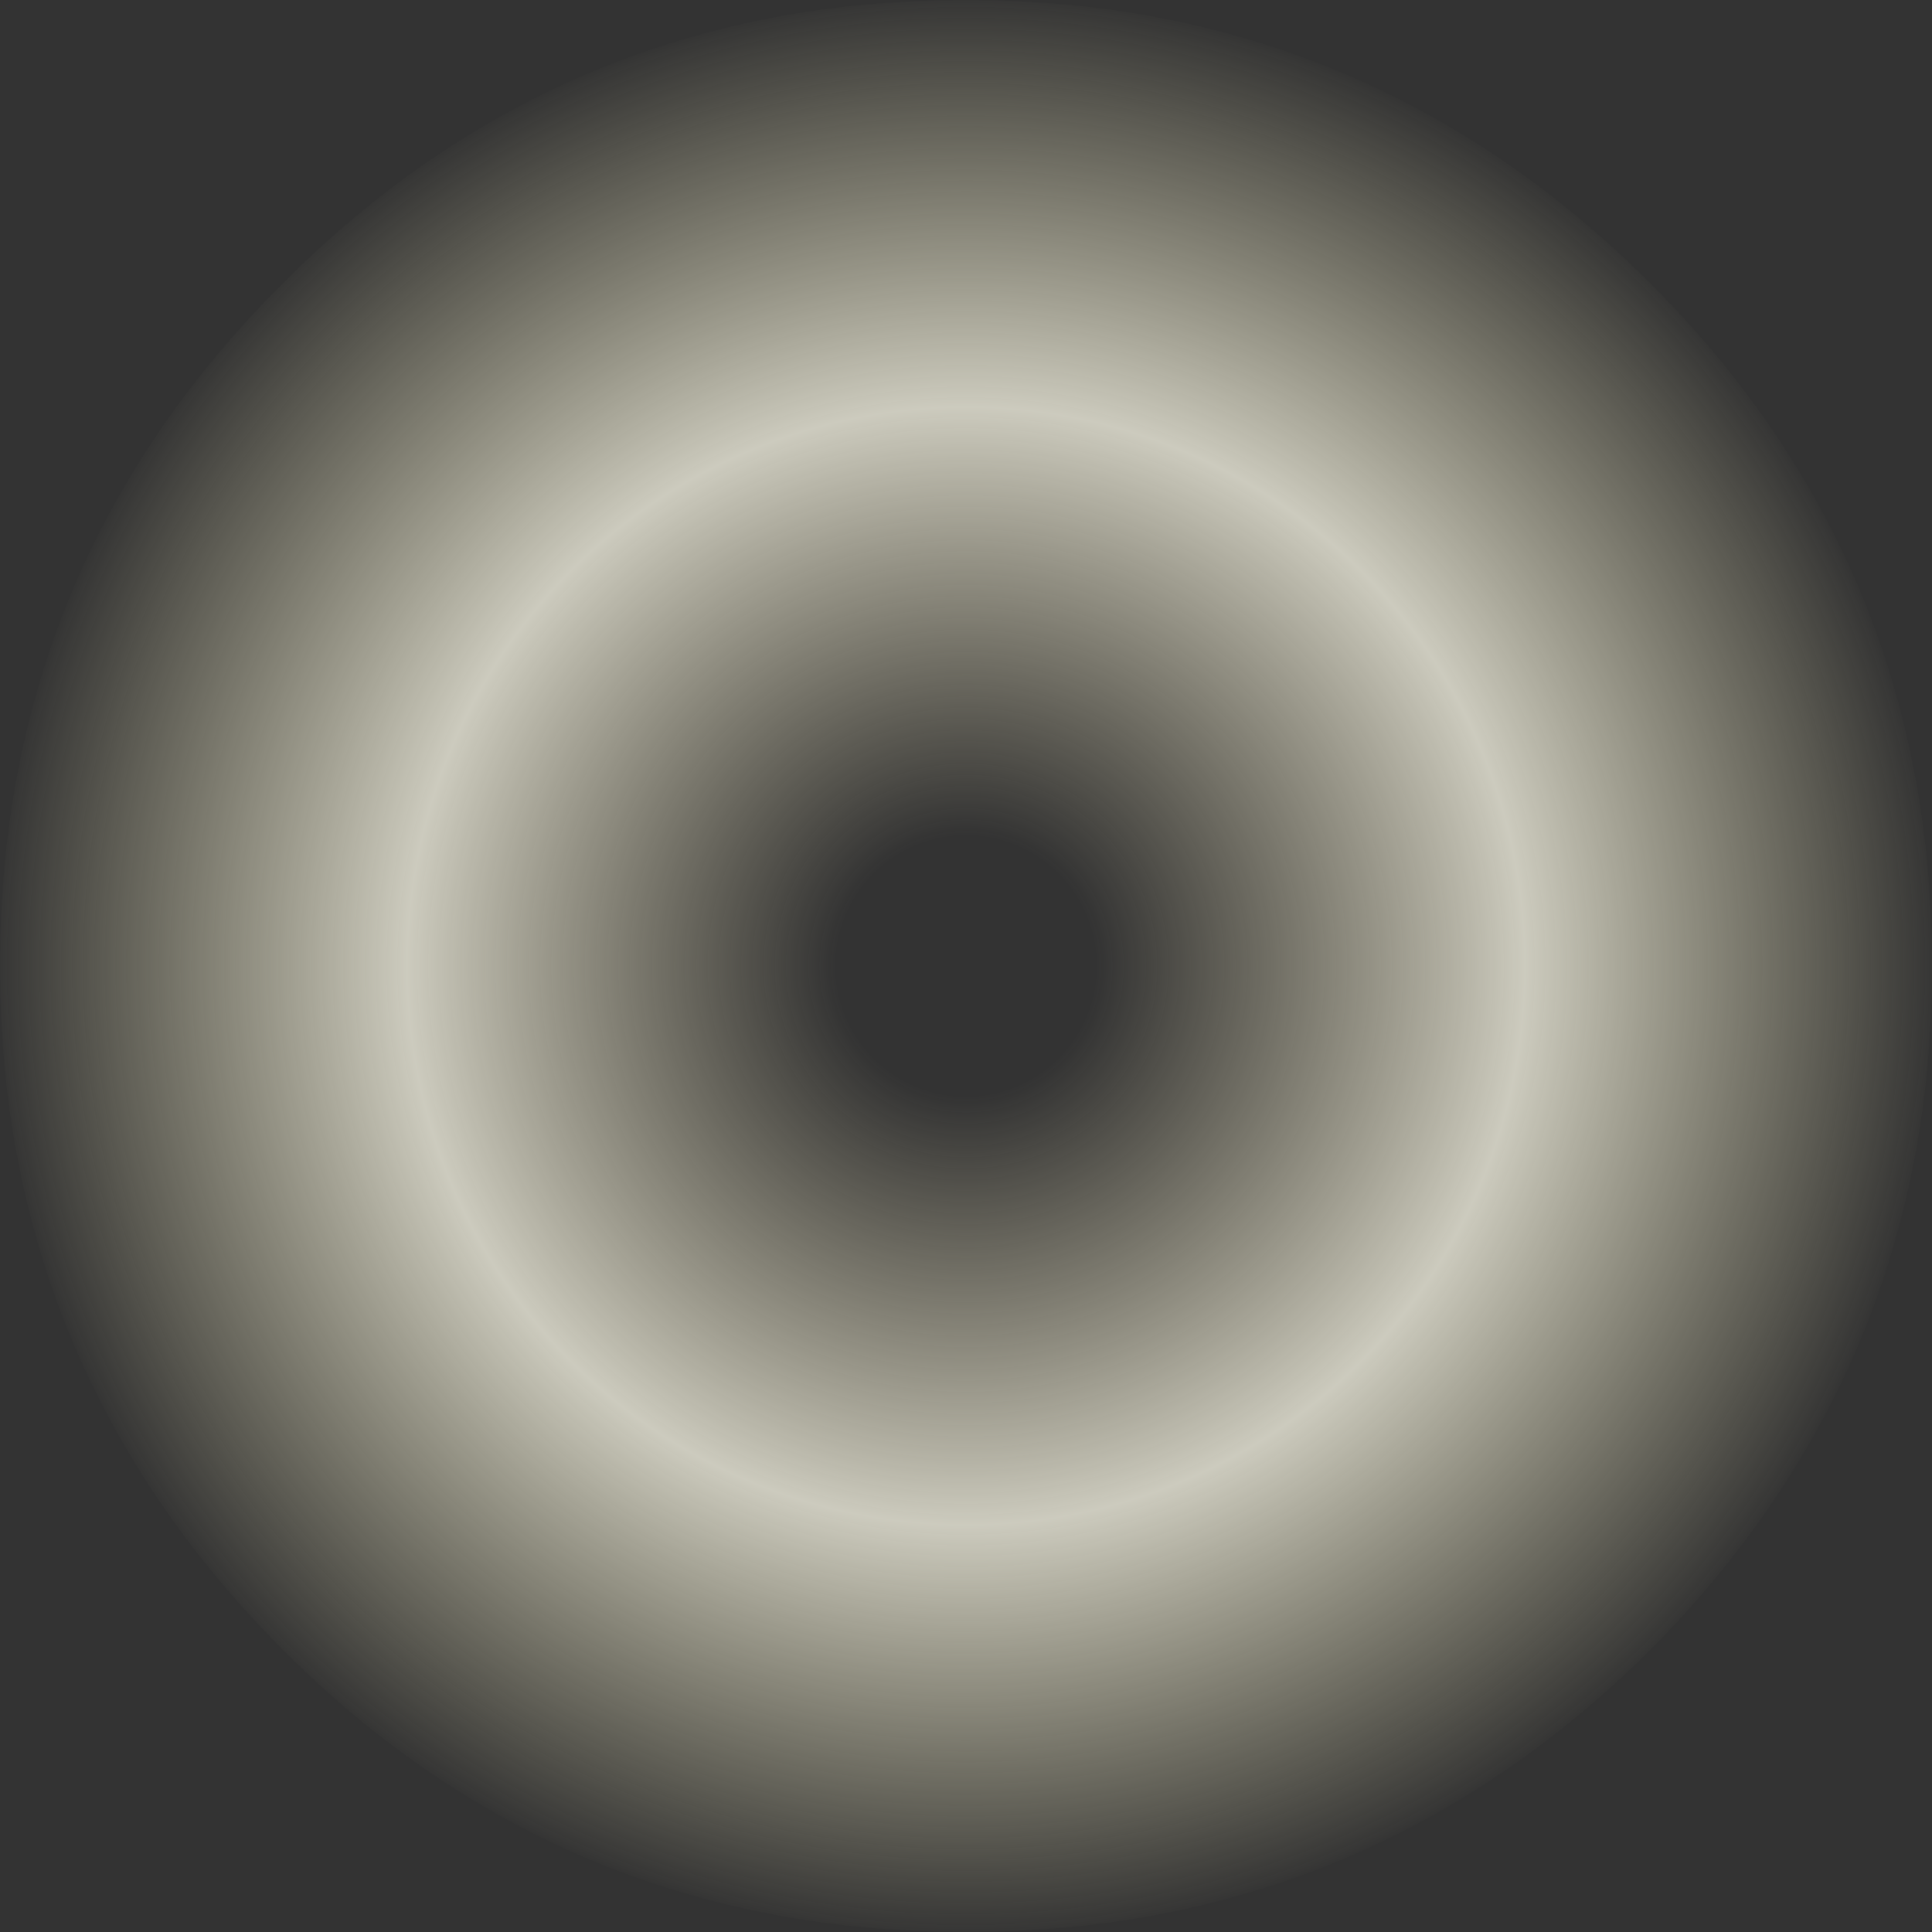 <?xml version="1.0" encoding="UTF-8" standalone="no"?>
<svg xmlns:xlink="http://www.w3.org/1999/xlink" height="86.0px" width="86.0px" xmlns="http://www.w3.org/2000/svg">
  <rect width="100%" height="100%" fill="#333333" stroke="none"/>
  <g transform="matrix(1.0, 0.0, 0.0, 1.0, 42.0, 42.0)">
    <path d="M31.45 -29.4 Q44.0 -16.85 44.0 1.0 44.0 18.8 31.45 31.45 18.8 44.0 1.0 44.0 -16.85 44.0 -29.4 31.45 -42.0 18.8 -42.0 1.0 -42.0 -16.85 -29.4 -29.4 -16.85 -42.0 1.0 -42.0 18.8 -42.0 31.45 -29.4" fill="url(#gradient0)" fill-rule="evenodd" stroke="none"/>
  </g>
  <defs>
    <radialGradient cx="0" cy="0" gradientTransform="matrix(0.053, 0.0, 0.0, 0.053, 1.0, 1.0)" gradientUnits="userSpaceOnUse" id="gradient0" r="819.2" spreadMethod="pad">
      <stop offset="0.133" stop-color="#faf0c5" stop-opacity="0.0"/>
      <stop offset="0.573" stop-color="#fefceb" stop-opacity="0.753"/>
      <stop offset="1.0" stop-color="#fbf4c4" stop-opacity="0.0"/>
    </radialGradient>
  </defs>
</svg>
